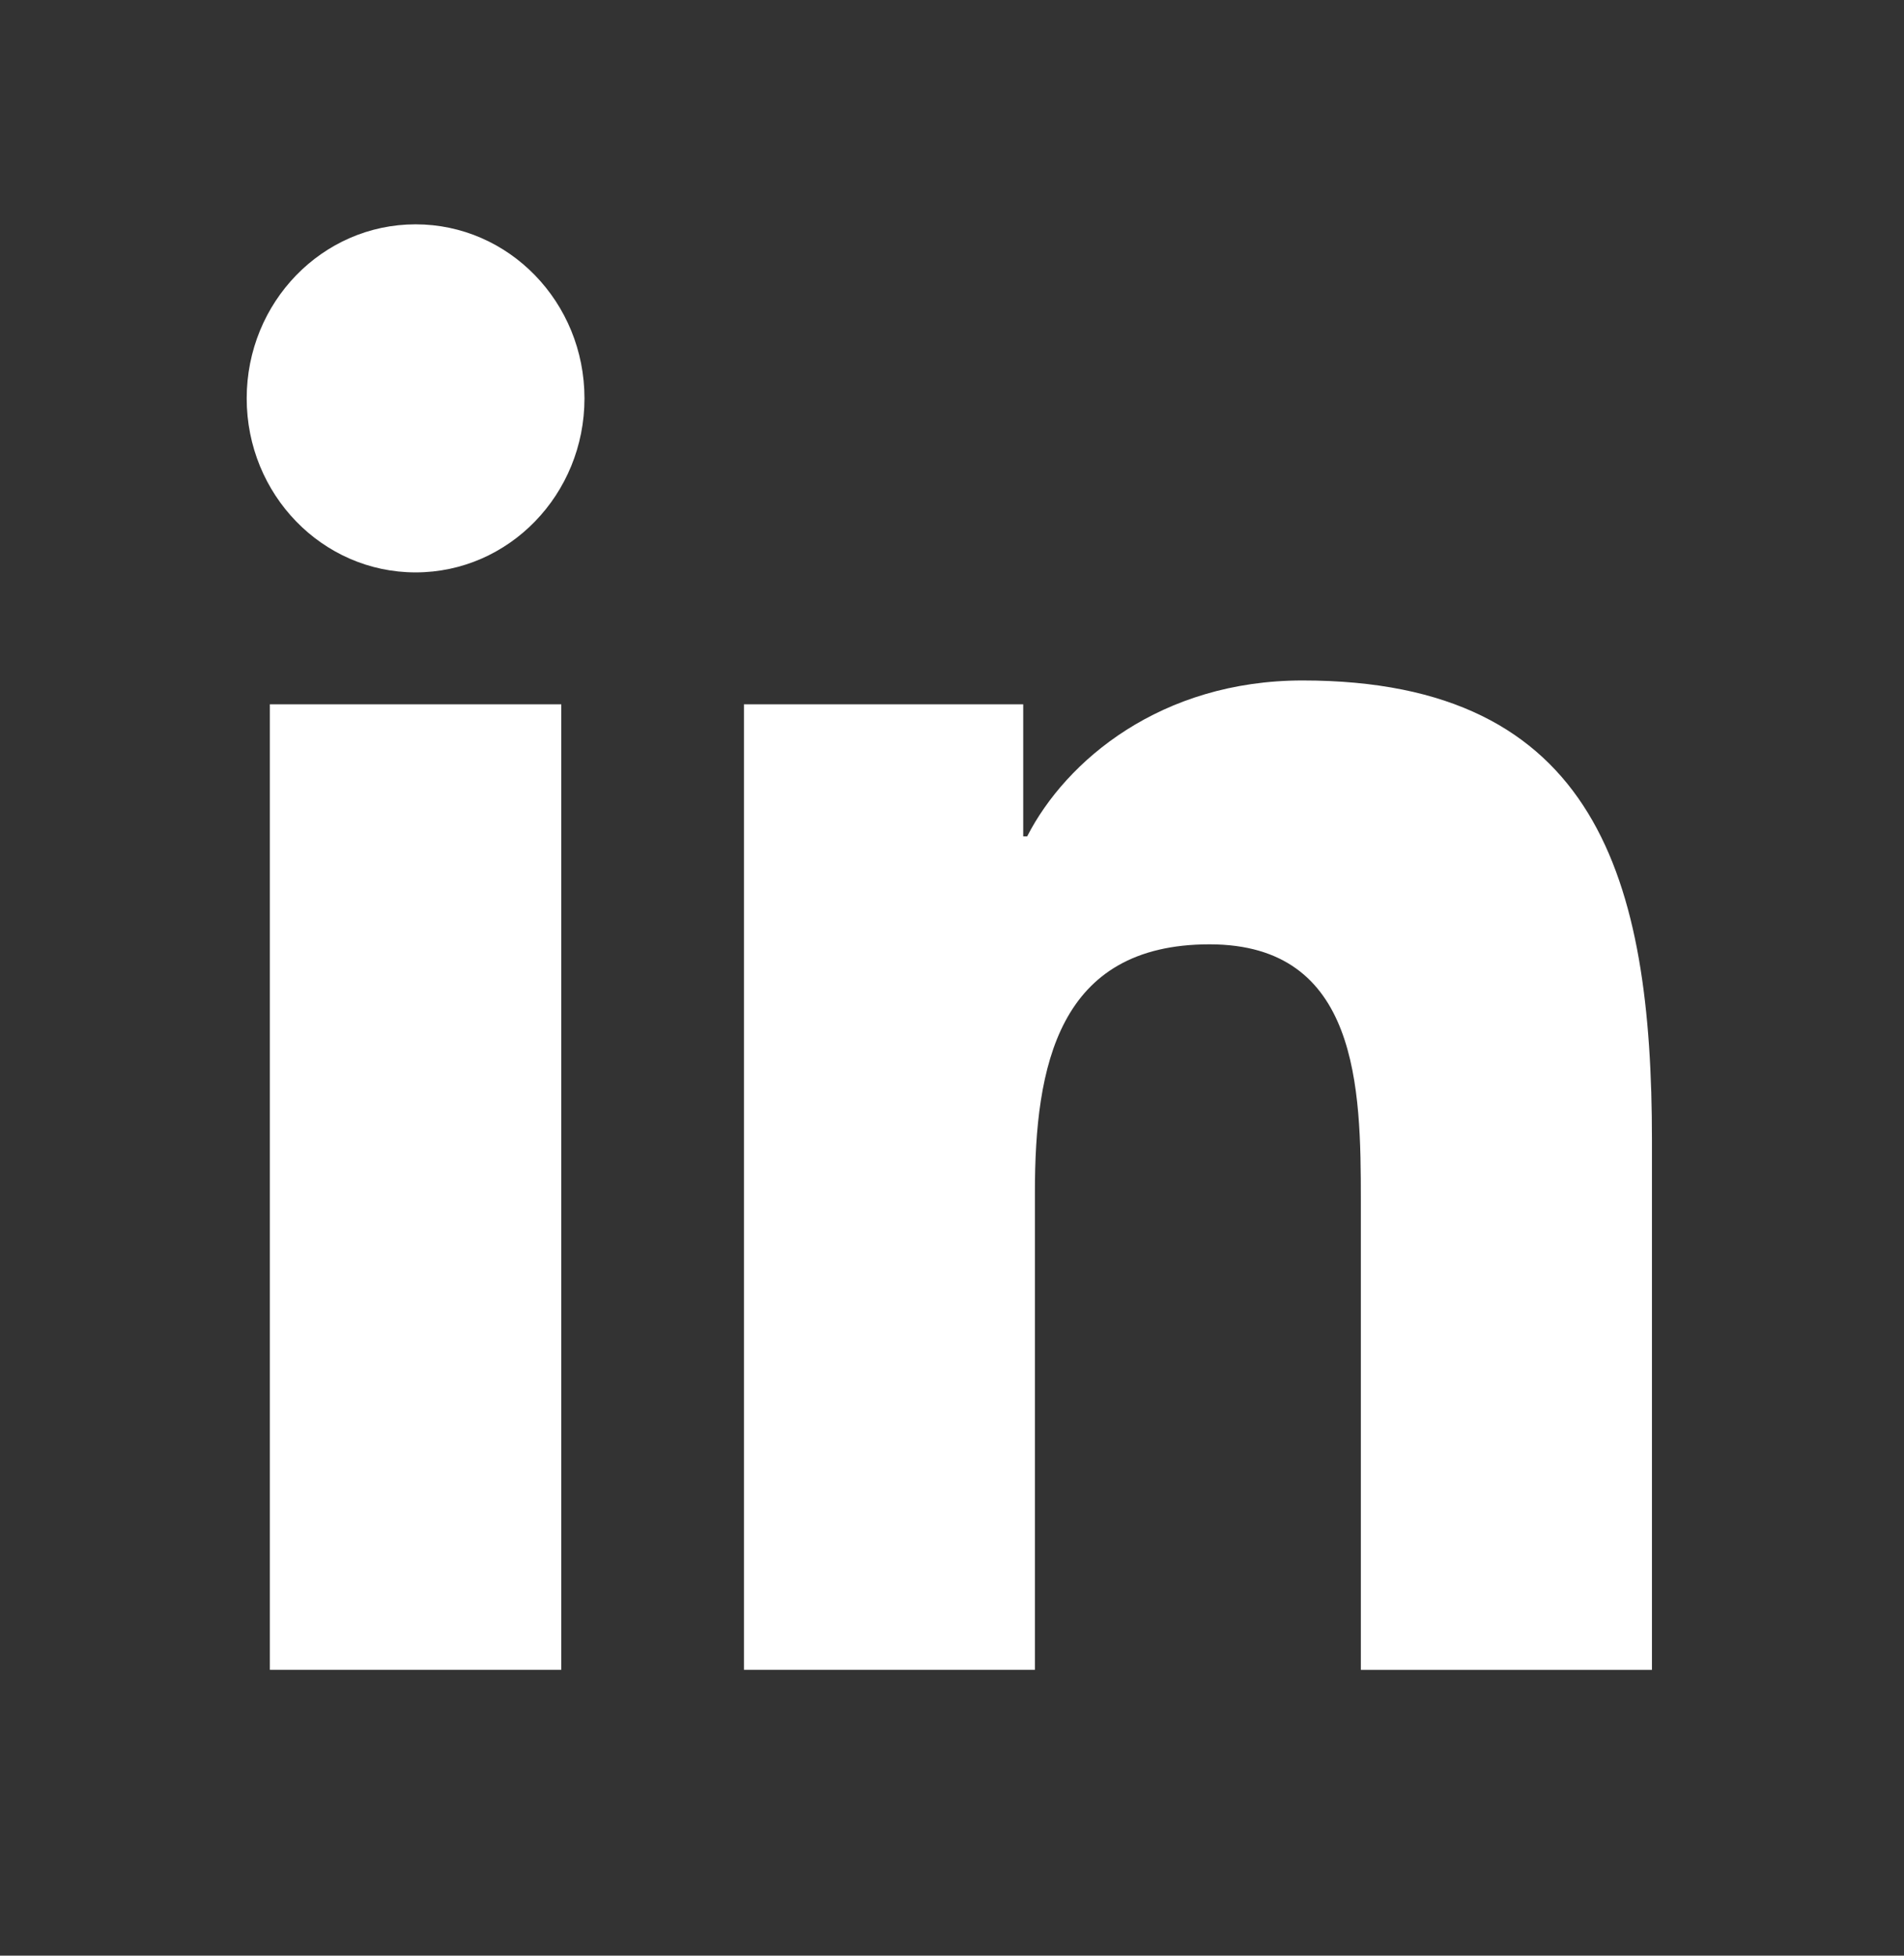 <svg width="37" height="38" viewBox="0 0 37 38" fill="none" xmlns="http://www.w3.org/2000/svg">
<rect x="0" y="0" width="37" height="38" fill="#333333" stroke="none"/>
<path d="M8.076 11.122C9.889 11.122 11.358 9.608 11.358 7.741C11.358 5.873 9.889 4.359 8.076 4.359C6.263 4.359 4.794 5.873 4.794 7.741C4.794 9.608 6.263 11.122 8.076 11.122Z" fill="white"/>
<path d="M14.457 13.685V32.446H20.111V23.168C20.111 20.72 20.558 18.349 23.504 18.349C26.409 18.349 26.445 21.148 26.445 23.323V32.447H32.102V22.159C32.102 17.105 31.046 13.222 25.313 13.222C22.56 13.222 20.715 14.778 19.961 16.251H19.884V13.685H14.457ZM5.244 13.685H10.907V32.446H5.244V13.685Z" fill="white"/>
</svg>
